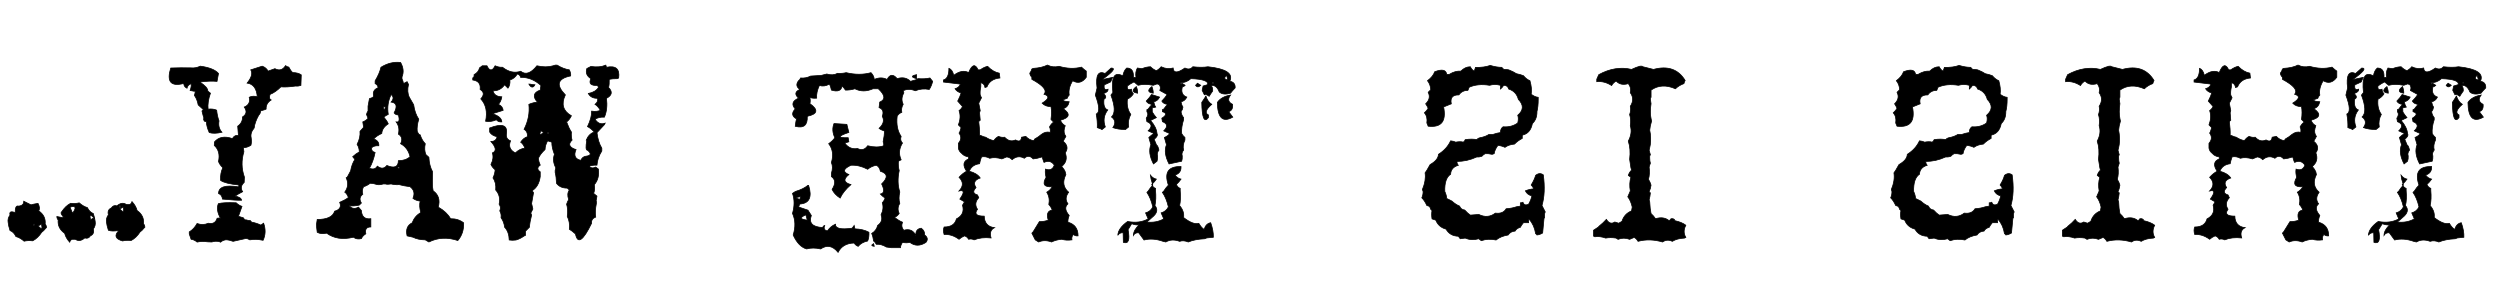 <svg xmlns="http://www.w3.org/2000/svg" xmlns:xlink="http://www.w3.org/1999/xlink" width="338.537" height="40.219"><path fill="#000000" transform="scale(-1,1) translate(-338.537,0)" stroke="#000000" stroke-width="0.1" d="M2.92 10.83L2.92 10.83L3.09 10.20Q3.66 10.71 2.92 10.83ZM4.89 11.36L4.89 11.36L4.89 11.09Q5.22 11.23 4.89 11.36ZM19.51 17.19L19.95 17.54Q19.97 17.51 20.60 17.28L20.60 17.28Q20.57 16.42 20.74 15.45L20.74 15.45Q20.02 15.13 20.87 12.88L20.87 12.88L20.64 11.92Q20.95 9.35 19.55 9.95L19.55 9.95Q19.13 9.56 18.72 9.21L18.72 9.21Q17.74 9.21 19.97 10.79L19.97 10.79L18.53 10.48L18.79 11.09Q19.34 11.37 19.65 11.48L19.65 11.48Q19.79 12.32 19.14 12.08L19.14 12.08Q19.11 12.46 19.76 12.67L19.76 12.67Q19.18 13.17 19.69 13.43L19.69 13.43Q19.83 14.66 19.18 14.89L19.18 14.89Q19.97 15.94 19.51 17.19L19.51 17.19ZM13.25 12.80L12.16 13.15Q12.45 13.69 12.96 13.78L12.96 13.78Q12.88 14.22 12.69 14.50L12.69 14.50L13.17 14.61L13.15 15.17Q12.88 15.61 12.60 15.93L12.60 15.93L13.39 16.31Q12.59 17.23 12.52 18.09L12.52 18.09Q12.32 18.42 12.90 18.86L12.90 18.86L12.57 19.65Q12.41 19.67 12.25 20.32L12.25 20.32Q12.57 20.72 12.43 21.13L12.43 21.13Q12.41 21.55 12.52 21.83L12.52 21.83L12.99 22.20Q13.78 20.69 13.34 19.60L13.34 19.60L13.62 18.62Q13.27 18.26 12.90 18.09L12.90 18.09L13.71 17.72Q12.85 16.88 13.89 16.47L13.89 16.47L13.97 16.01Q13.61 15.50 13.89 15.12L13.89 15.12L13.89 14.85L13.71 14.77Q13.43 14.36 13.17 14.13L13.17 14.13Q13.73 14.10 13.97 13.69L13.97 13.69Q13.48 13.18 13.25 12.80L13.25 12.80ZM9.11 11.76L9.09 11.81Q9.35 12.83 8.47 13.15L8.47 13.15Q8.75 13.69 9.26 13.78L9.26 13.78Q9.19 14.22 9 14.50L9 14.50L9.09 14.85L9.26 15.12Q9.19 15.61 8.91 15.93L8.91 15.93L8.91 16.21Q9.25 17.23 9.18 18.09L9.18 18.09Q8.98 18.42 8.74 18.62L8.74 18.62L8.74 18.97Q9.07 19.67 8.91 20.32L8.91 20.32Q9.23 20.72 9.09 21.13L9.09 21.13Q9.07 21.55 9.18 21.83L9.18 21.83L10.88 22.20Q11.67 20.69 11.23 19.60L11.23 19.60L11.51 18.62Q11.02 18.40 10.79 18.09L10.79 18.09L11.60 17.72Q10.74 16.88 11.78 16.47L11.78 16.47L11.87 16.01Q10.88 15.40 11.78 15.12L11.78 15.12L11.78 14.85L11.60 14.77Q11.32 14.36 11.06 14.13L11.06 14.13Q11.62 14.10 11.87 13.69L11.87 13.69Q11.37 13.18 11.14 12.80L11.14 12.80L12.13 12.25Q11.95 11.83 12.22 11.46L12.22 11.46L12.50 11.36L13.03 11.55Q14.22 11.32 15.08 11.55L15.08 11.55L15.63 11.09Q16.17 11.37 16.52 11.64L16.52 11.64Q16.63 12.32 15.98 12.08L15.98 12.08Q15.94 12.46 15.71 12.71L15.71 12.71Q16.01 13.17 16.52 13.43L16.52 13.43Q16.66 14.66 16.07 15.49L16.07 15.49Q16.51 16.31 16.35 17.19L16.35 17.19L16.79 17.54Q17.77 17.54 18.49 17.28L18.49 17.28Q17.89 16.42 18.67 15.84L18.67 15.84Q17.91 15.13 18.76 12.88L18.76 12.88L18.49 12.53Q18.84 9.35 17.14 10.28L17.14 10.28Q17.02 9.56 16.61 9.21L16.61 9.21Q15.63 9.21 15.71 10.48L15.71 10.48L15.36 10.48Q15.49 9.74 15.17 9.21L15.17 9.21L14.55 9.30Q13.94 9.05 13.39 9.04L13.39 9.04Q13.04 9.40 12.59 9.58L12.59 9.58Q12.16 9.32 11.95 9.04L11.95 9.04Q11.13 9.44 10.34 9.21L10.34 9.21Q10.25 10.27 8.74 9.21L8.74 9.21Q8.09 9.54 7.66 9.04L7.66 9.04Q6.45 9.18 5.61 9.04L5.61 9.04Q1.93 9.44 2.65 11.00L2.65 11.00Q1.88 11.14 1.93 11.90L1.93 11.90Q2.36 12.34 2.57 12.62L2.57 12.62Q3.57 12.92 4.08 12.45L4.08 12.45Q4.46 11.46 5.22 11.57L5.22 11.57Q4.94 11.79 4.97 12.32L4.97 12.32Q5.29 12.76 5.45 13.04L5.45 13.04Q6.08 12.60 6.08 12.87L6.08 12.87L6.40 12.23L6.28 11.65L5.66 11.46Q5.47 10.74 7.93 10.65L7.93 10.65Q8.56 11.23 9.37 11.18L9.37 11.18L9.26 11.41L9.14 11.27L8.70 11.55Q8.93 11.78 9.11 11.76L9.11 11.76ZM5.10 14.13L5.10 14.13Q6.31 15.19 5.55 15.57L5.55 15.57L5.55 15.93Q6.40 17.02 6.45 13.87L6.45 13.87Q5.91 13.08 5.91 12.97L5.91 12.97Q5.66 13.78 5.10 14.13ZM15.13 12.62L15.13 12.62Q16.26 12.46 15.31 11.72L15.31 11.72Q15.12 12.22 15.13 12.62ZM13.94 30.06Q12.62 30.22 11.60 29.64L11.60 29.64L11.95 28.83Q11.27 28.63 10.97 28.02L10.97 28.02Q11.25 26.81 11.78 26.05L11.78 26.05L11.60 25.88Q11.29 25.38 10.97 25.07L10.97 25.07Q11.85 22.50 9.26 22.55L9.26 22.55Q9.21 23.43 10.07 23.71L10.07 23.71Q9.74 24.15 9.26 24.26L9.26 24.26Q9.58 24.71 9.90 24.98L9.90 24.98Q9.70 25.40 9.37 25.51L9.37 25.51L9.37 25.79Q9.26 27 9.46 27.84L9.46 27.84Q8.79 28.62 8.91 29.46L8.91 29.46Q7.63 30.46 6.86 30.25L6.86 30.25Q6.49 30.87 6.13 31.06L6.13 31.06Q5.89 30.27 5.24 30.16L5.24 30.16Q4.85 31.27 4.89 32.13L4.89 32.13L5.78 32.22L6.05 32.33Q7.42 32.40 8.28 32.77L8.28 32.77Q8.91 32.50 9.46 32.68L9.46 32.68Q10.51 32.29 11.32 32.77L11.32 32.77L11.69 32.68Q13.08 32.19 14.27 32.50L14.27 32.50L14.99 31.52Q15.47 31.48 15.71 31.87L15.71 31.87Q15.68 31.15 14.94 30.45L14.94 30.45Q15.45 30.50 15.94 30.29L15.94 30.29L16.44 31.10Q16.03 33.19 17.07 32.82L17.07 32.82L17.10 31.52Q17.58 31.48 17.82 31.87L17.82 31.87Q17.77 30.90 16.49 29.99L16.49 29.99Q14.89 30.30 13.71 29.64L13.71 29.64L14.06 28.83Q13.38 28.63 13.08 28.02L13.08 28.02Q13.36 26.81 13.89 26.05L13.89 26.05L13.71 25.88Q13.43 25.44 13.15 25.14L13.15 25.14Q12.97 25.42 12.71 25.51L12.71 25.51L12.71 25.79Q12.60 27 12.80 27.84L12.80 27.84Q12.13 28.62 13.20 29.46L13.20 29.46Q13.57 29.83 13.94 30.06L13.94 30.06ZM2.29 14.13L2.29 14.13Q2.20 14.94 2.81 15.12L2.81 15.12L2.25 15.86Q4.29 17.02 4.34 13.87L4.34 13.87Q3.80 13.08 2.55 12.87L2.55 12.87Q3.18 13.68 2.29 14.13ZM13.03 12.62L13.03 12.62Q14.15 12.46 13.20 11.72L13.20 11.72Q13.01 12.22 13.03 12.62ZM7.03 11.27L6.59 11.55Q7.01 11.97 7.29 11.55L7.29 11.55L7.03 11.27ZM13.13 24.89L13.13 24.89Q13.36 24.21 13.41 23.71L13.41 23.71Q13.08 24.15 12.60 24.26L12.60 24.26Q12.87 24.64 13.13 24.89ZM13.15 25.14L13.15 25.14Q13.11 25.10 13.08 25.07L13.08 25.07Q13.11 24.98 13.13 24.89L13.13 24.89Q13.18 24.94 13.24 24.98L13.24 24.98Q13.20 25.07 13.15 25.14ZM27.35 8.81Q26.61 9.19 25.79 8.98L25.79 8.98Q24.13 9.46 22.75 9.09L22.75 9.09Q22.38 9.44 22.10 9.63L22.10 9.63L22.10 10.46Q22.89 11.55 23.94 10.93L23.94 10.93Q24.56 11.95 24.40 12.87L24.40 12.87Q24.61 13.08 24.68 13.32L24.68 13.32L25.22 13.50Q25.28 13.73 24.40 13.78L24.40 13.78Q24.57 14.54 25.22 14.71L25.22 14.71Q23.70 15.77 25.59 16.28L25.59 16.28Q25.38 16.80 24.94 17.02L24.94 17.02L25.05 17.38Q25.21 18.02 24.86 18.47L24.86 18.47L25.22 19.13Q24.33 19.86 24.94 20.69L24.94 20.69Q24.50 21.80 25.42 22.54L25.42 22.54Q25.07 22.94 24.94 23.27L24.94 23.27L24.86 23.64Q25.58 25.08 24.49 26.03L24.49 26.03Q25.10 26.88 24.57 27.60L24.57 27.60Q25.24 28.20 24.40 29.18L24.40 29.18Q24.61 29.69 24.57 30.09L24.57 30.09Q23.20 30.48 23.20 31.94L23.20 31.94Q23.55 31.99 23.85 31.75L23.85 31.75Q24.12 32.08 24.03 32.48L24.03 32.48Q24.80 32.59 25.42 32.40L25.42 32.40Q26.23 32.48 26.79 32.77L26.79 32.77Q27.74 32.41 28.55 32.77L28.55 32.77L29.00 32.48L29.46 31.57L29.29 31.38L28.44 30.01Q27.76 30.01 27.25 29.81L27.25 29.81Q27.63 28.60 26.70 28.44L26.70 28.44Q26.88 27.98 27.16 27.70L27.16 27.70Q26.98 26.77 27.44 26.03L27.44 26.03Q26.93 25.72 26.70 25.29L26.70 25.29Q28.35 25.40 27.53 24.01L27.53 24.01Q27.70 23.41 27.62 22.90L27.62 22.90Q26.72 23.22 26.42 22.36L26.42 22.36Q26.95 21.59 27.81 21.99L27.81 21.99L27.90 21.80L28.07 21.25L28.72 21.43L29.29 21.52Q29.88 20.87 30.48 21.43L30.48 21.43Q31.34 20.95 32.13 21.62L32.13 21.62Q32.47 21.29 32.87 21.25L32.87 21.25L33.52 21.52Q34.44 21.23 35.17 21.43L35.17 21.43Q35.72 21.13 36.28 21.25L36.28 21.25Q36.47 21.78 36.54 22.17L36.54 22.17Q37.60 22.31 37.93 23.19L37.93 23.19Q36.90 23.45 36.46 24.10L36.46 24.10Q37.62 24.50 37.02 25.40L37.02 25.40Q37.72 26.14 36.83 26.40L36.83 26.40L36.65 26.77Q37.35 27.54 36.83 28.34L36.83 28.34Q37.51 29.27 35.91 29.27L35.91 29.27Q35.88 30.66 34.52 30.83L34.52 30.83Q35.30 31.22 34.98 32.22L34.98 32.22Q36.32 32.08 37.28 32.48L37.28 32.48Q37.63 32.29 38.02 32.40L38.02 32.40Q38.23 32.04 38.58 31.94L38.58 31.94Q39.02 32.13 39.32 32.40L39.32 32.40Q40.29 31.69 41.34 31.75L41.34 31.75Q41.52 31.18 41.34 30.74L41.34 30.74Q39.96 30.74 39.67 29.64L39.67 29.64Q38.50 29.04 38.85 27.79L38.85 27.79L38.58 27.33L39.22 26.96Q38.25 25.59 39.32 25.86L39.32 25.86Q38.43 24.91 39.32 24.01L39.32 24.01Q38.81 23.45 38.30 23.19L38.30 23.19Q39.13 21.97 38.02 21.52L38.02 21.52L38.02 21.25Q38.64 21.16 38.95 20.78L38.95 20.78Q39.34 20.48 39.41 20.06L39.41 20.06L39.41 19.41Q38.81 18.72 39.32 18.02L39.32 18.02L39.22 17.84L39.04 17.28L39.41 16.91Q39.01 15.86 39.32 14.98L39.32 14.98Q39.01 14.75 38.85 14.43L38.85 14.43L39.50 13.69Q39.16 13.03 39.04 12.59L39.04 12.59Q39.59 12.45 39.87 12.02L39.87 12.02Q39.30 11.85 39.13 11.39L39.13 11.39L41.43 11.11L41.43 10.83Q40.69 10.63 40.69 9.26L40.69 9.26Q40.20 9.44 40.04 10.20L40.04 10.20Q38.90 9.35 38.02 9.83L38.02 9.83Q37.34 8.17 36.74 9.46L36.74 9.46L36.46 9.46Q35.95 9.09 35.46 8.98L35.46 8.98Q34.73 9.74 33.87 9.91L33.87 9.91L33.79 10.56Q35.12 10.69 35.54 11.76L35.54 11.76L35.81 11.85Q35.89 11.30 36.37 11.20L36.37 11.20L36.37 11.76Q36.51 12.38 36.46 12.87L36.46 12.87L36.28 13.24L36.65 13.97L36.46 14.98L36.54 15.26L36.46 16.28L36.65 16.45Q36.51 17.53 36.54 18.30L36.54 18.30L36.28 18.39Q35.98 18.54 35.72 18.58L35.72 18.58Q35.16 18.95 34.61 19.04L34.61 19.04Q34.33 18.65 33.98 18.47L33.98 18.47Q33.52 18.65 33.15 18.58L33.15 18.58Q32.47 19.32 31.68 18.95L31.68 18.95Q30.96 19.37 30.85 18.58L30.85 18.58L30.29 18.47Q29.79 19.00 29.18 19.04L29.18 19.04L29.09 18.84Q28.48 18.49 28.18 18.21L28.18 18.21Q27.58 17.75 26.98 17.93L26.98 17.93Q26.91 17.49 27.07 17.19L27.07 17.19Q26.82 16.73 26.51 16.54L26.51 16.54L26.88 16.17Q26.74 15.19 26.88 14.43L26.88 14.43Q27.62 14.45 28.07 13.97L28.07 13.97Q26.67 13.11 27.81 12.76L27.81 12.76Q27.14 11.99 29.46 10.74L29.46 10.74L29.46 10.46Q29.71 10.23 29.74 9.91L29.74 9.91Q29.53 9.63 29.46 9.35L29.46 9.35L29.29 9.26Q28.09 9.19 27.35 8.81L27.35 8.81ZM52.79 8.96L52.70 8.96Q52.61 9.07 52.52 9.05L52.52 9.05L51.13 9.40Q48.25 8.61 46.85 10.90L46.85 10.90L46.93 11.06L47.02 11.32Q47.71 11.57 48.16 12.02L48.16 12.02Q50.03 11.20 51.47 12.20L51.47 12.20L51.47 13.17Q51.57 13.29 51.56 13.43L51.56 13.43L51.47 14.04Q51.64 15.22 51.47 16.05L51.47 16.05L51.40 16.40Q51.61 17.10 51.64 17.63L51.64 17.63L51.56 18.16Q51.45 19.20 51.64 19.99L51.64 19.99L51.73 20.34L51.56 20.95L51.64 21.13L51.64 21.39Q51.64 21.83 51.56 22.10L51.56 22.10L51.64 22.36L51.73 22.62Q51.61 23.55 51.82 24.28L51.82 24.28Q51.56 24.73 51.47 25.07L51.47 25.07Q51.54 25.58 51.73 25.95L51.73 25.95Q51.64 26.09 51.56 26.12L51.56 26.12Q51.61 26.65 51.73 27.07L51.73 27.07L51.64 27.33Q51.61 28.28 51.47 28.92L51.47 28.92Q51.10 29.25 50.87 29.62L50.87 29.62Q49.76 29.27 49.03 29.88L49.03 29.88Q48.85 29.79 48.76 29.62L48.76 29.62L48.50 29.62L48.32 29.71L48.25 29.88Q47.32 30.08 46.76 30.50L46.76 30.50Q47.21 31.38 46.76 32.15L46.76 32.15L46.93 32.24Q47.95 32.29 48.59 32.68L48.59 32.68Q49.31 32.34 49.90 32.77L49.90 32.77Q51.64 32.26 53.23 32.68L53.23 32.68Q53.46 32.29 53.75 32.15L53.75 32.15L54.37 32.41Q55.16 32.10 55.93 32.41L55.93 32.41L56.20 32.24Q56.99 32.12 57.60 32.24L57.60 32.24Q58.39 31.96 59.08 32.06L59.08 32.06L59.26 31.97L59.26 31.18L58.73 30.83Q58.57 30.76 58.55 30.67L58.55 30.67Q57.88 30.13 57.52 29.71L57.52 29.71Q57.01 30.50 56.37 30.06L56.37 30.06L55.85 30.23L55.41 29.97Q55.09 28.95 54.11 28.56L54.11 28.56L54.02 28.04Q54.21 27.18 54.62 26.65L54.62 26.65L54.28 25.86Q54.46 24.84 54.19 24.01L54.19 24.01L54.54 23.75Q54.40 23.31 54.11 23.04L54.11 23.04L54.19 22.71L54.37 21.57Q54.19 20.18 54.54 19.11L54.54 19.11Q53.96 18.02 54.28 17.02L54.28 17.02Q54.16 16.17 54.37 15.52L54.37 15.52Q54.16 14.91 54.28 14.40L54.28 14.40Q53.65 13.43 54.28 12.55L54.28 12.55Q54.11 11.88 54.54 11.32L54.54 11.32Q55.58 11.64 56.20 10.97L56.20 10.97Q56.62 11.23 56.81 11.58L56.81 11.58Q57.80 10.95 58.82 11.06L58.82 11.06L58.82 10.72L58.55 10.11Q56.30 8.88 54.11 9.40L54.11 9.40Q53.46 9.09 52.96 8.96L52.96 8.96L52.88 8.96L52.96 8.96L52.79 8.96L52.88 8.96L52.70 8.96L52.79 8.96ZM73.25 8.86Q72.37 9.12 71.68 9.12L71.68 9.12L71.42 9.39Q70.98 9.40 70.73 9.46L70.73 9.46Q70.08 9.72 69.70 9.98L69.70 9.98Q69.15 10.09 68.75 10.25L68.75 10.25Q68.34 10.74 67.87 10.93L67.87 10.93Q67.57 11.97 67.69 12.76L67.69 12.76Q67.22 13.13 66.74 13.18L66.74 13.18L66.74 13.45Q66.74 14.45 66.92 15.10L66.92 15.10Q66.90 16.14 67.54 16.73L67.54 16.73Q67.80 18.07 68.91 18.30L68.91 18.30L68.91 18.74Q69.54 19.07 69.96 19.51L69.96 19.51Q70.73 19.58 71.24 19.95L71.24 19.95Q71.75 19.72 72.21 19.69L72.21 19.69Q72.62 20.23 72.72 20.81L72.72 20.81L72.98 20.90Q73.51 20.78 73.93 20.81L73.93 20.81Q74.21 20.97 74.37 21.16L74.37 21.16Q74.72 21.29 75.06 21.25L75.06 21.25Q76.43 21.88 77.75 21.85L77.75 21.85Q77.77 22.18 77.57 22.38L77.57 22.38Q78.57 22.68 78.61 23.59L78.61 23.59Q79.45 24.15 79.40 25.93L79.40 25.93Q79.17 26.42 79.14 26.88L79.14 26.88L78.79 27.05L78.43 27.23Q77.94 27.69 77.40 27.91L77.40 27.91Q77.20 28.39 76.71 28.44L76.71 28.44Q76.27 28.92 75.94 29.13L75.94 29.13L74.79 29.04Q73.56 29.64 72.54 28.86L72.54 28.86Q71.51 28.99 71.09 28.27L71.09 28.27Q70.28 28.21 69.70 28.00L69.70 28.00L69.17 27.91L69.17 27.47Q68.96 27.46 68.82 27.39L68.82 27.39Q68.64 27.93 68.04 27.65L68.04 27.65Q67.71 27.05 67.61 26.53L67.61 26.53Q68.26 26.35 68.48 25.84L68.48 25.84Q67.85 25.59 67.36 25.58L67.36 25.58Q67.48 25.26 67.69 25.05L67.69 25.05Q67.25 24.33 67.10 23.75L67.10 23.75Q66.57 23.31 66.06 23.68L66.06 23.68Q65.72 26.09 66.23 27.83L66.23 27.83L65.79 28.69L65.88 28.95L65.88 29.48Q65.99 29.57 65.97 29.64L65.97 29.64L66.15 31.55Q66.57 31.80 66.92 31.82L66.92 31.82Q67.01 31.66 67.10 31.64L67.10 31.64Q67.29 30.46 67.96 29.72L67.96 29.72L68.04 29.72L67.96 29.72L68.04 29.72L68.04 30.16L68.75 30.16Q69.05 30.52 69.17 30.78L69.17 30.78Q69.68 30.92 69.87 31.29L69.87 31.29Q70.51 31.34 70.82 31.82L70.82 31.82Q71.84 31.99 72.46 32.50L72.46 32.50Q73.53 32.27 74.46 32.59L74.46 32.59L74.79 32.33Q75.78 32.61 76.62 32.24L76.62 32.24L77.31 32.33L77.57 31.99Q78.70 31.96 79.22 31.03L79.22 31.03Q80.26 30.74 80.61 29.81L80.61 29.81L81.12 29.64Q81.23 29.00 81.12 28.51L81.12 28.51L81.30 28.35L81.39 28.09L81.56 27.91L81.83 27.83Q82.13 27.16 82.51 26.79L82.51 26.79Q82.32 26.33 82.34 25.93L82.34 25.93L82.42 25.66Q81.91 24.45 82.07 23.41L82.07 23.41L81.83 23.06L81.39 22.29Q80.28 21.66 80.26 20.90L80.26 20.90Q79.10 20.16 78.61 19.07L78.61 19.07Q78.19 19.11 77.92 19.25L77.92 19.25Q77.27 19.13 76.89 19.25L76.89 19.25Q76.69 19.11 76.62 18.91L76.62 18.91Q75.73 18.77 75.06 18.91L75.06 18.91L74.88 18.74L74.64 18.65Q73.92 18.53 73.42 18.21L73.42 18.21L73.16 18.21L72.90 18.21Q72.30 18 71.86 17.95L71.86 17.95Q71.88 17.44 71.51 17.17L71.51 17.17Q70.35 17.26 69.52 16.65L69.52 16.65Q69.36 16.05 69.52 15.61L69.52 15.61Q68.33 14.59 69.43 13.45L69.43 13.45Q69.71 12.38 70.73 12.06L70.73 12.06Q70.89 11.55 71.42 11.55L71.42 11.55Q71.63 11.87 71.86 12.06L71.86 12.06L71.86 11.55Q72.63 11.34 73.34 11.55L73.34 11.55Q74.92 11.29 76.10 11.81L76.10 11.81L76.27 12.23Q77.08 12.25 77.48 12.85L77.48 12.85Q78.77 12.83 78.52 14.06L78.52 14.06L79.56 14.48Q78.98 17.40 81.65 17.09L81.65 17.09L81.83 16.65Q81.70 15.80 82.16 15.28L82.16 15.28Q81.81 14.96 81.65 14.66L81.65 14.66Q81.81 14.31 81.98 14.06L81.98 14.06Q81.23 13.32 81.65 12.50L81.65 12.50L81.30 12.15Q81.33 11.44 81.74 10.93L81.74 10.93Q80.98 10.35 80.77 9.72L80.77 9.72Q79.28 9.14 79.14 10.07L79.14 10.07L78.79 10.07Q77.99 9.58 77.22 9.63L77.22 9.63Q76.64 9.04 75.94 9.04L75.94 9.04Q75.74 9.46 75.41 9.63L75.41 9.63L75.23 9.12Q74.07 9.16 73.25 8.86L73.25 8.86ZM116.28 8.96L116.19 8.96Q116.10 9.07 116.02 9.05L116.02 9.05L114.63 9.40Q111.74 8.61 110.34 10.90L110.34 10.90L110.43 11.06L110.51 11.32Q111.20 11.57 111.66 12.02L111.66 12.02Q113.52 11.20 114.96 12.20L114.96 12.20L114.96 13.17Q115.07 13.29 115.05 13.43L115.05 13.43L114.96 14.04Q115.14 15.22 114.96 16.05L114.96 16.05L114.89 16.40Q115.10 17.10 115.14 17.63L115.14 17.63L115.05 18.16Q114.94 19.20 115.14 19.99L115.14 19.99L115.22 20.34L115.05 20.95L115.14 21.13L115.14 21.39Q115.14 21.83 115.05 22.10L115.05 22.10L115.14 22.36L115.22 22.62Q115.10 23.55 115.31 24.28L115.31 24.28Q115.05 24.73 114.96 25.07L114.96 25.07Q115.03 25.58 115.22 25.95L115.22 25.95Q115.14 26.09 115.05 26.12L115.05 26.12Q115.10 26.65 115.22 27.07L115.22 27.07L115.14 27.33Q115.10 28.28 114.96 28.92L114.96 28.92Q114.59 29.25 114.36 29.62L114.36 29.62Q113.26 29.27 112.52 29.88L112.52 29.88Q112.34 29.79 112.25 29.62L112.25 29.62L111.99 29.62L111.81 29.71L111.74 29.88Q110.81 30.08 110.25 30.50L110.25 30.50Q110.71 31.38 110.25 32.15L110.25 32.15L110.43 32.24Q111.45 32.29 112.08 32.68L112.08 32.68Q112.80 32.34 113.40 32.77L113.40 32.77Q115.14 32.26 116.72 32.68L116.72 32.68Q116.95 32.29 117.25 32.15L117.25 32.15L117.86 32.41Q118.65 32.10 119.43 32.41L119.43 32.41L119.69 32.24Q120.48 32.12 121.10 32.24L121.10 32.24Q121.89 31.96 122.57 32.06L122.57 32.06L122.75 31.97L122.75 31.18L122.22 30.83Q122.06 30.76 122.04 30.67L122.04 30.67Q121.38 30.13 121.01 29.71L121.01 29.71Q120.50 30.50 119.87 30.06L119.87 30.06L119.34 30.23L118.90 29.97Q118.58 28.95 117.60 28.56L117.60 28.56L117.51 28.04Q117.70 27.18 118.11 26.65L118.11 26.65L117.77 25.86Q117.95 24.84 117.69 24.01L117.69 24.01L118.04 23.75Q117.90 23.31 117.60 23.04L117.60 23.04L117.69 22.71L117.86 21.57Q117.69 20.18 118.04 19.11L118.04 19.11Q117.46 18.02 117.77 17.02L117.77 17.02Q117.65 16.17 117.86 15.52L117.86 15.52Q117.65 14.91 117.77 14.40L117.77 14.40Q117.14 13.43 117.77 12.55L117.77 12.55Q117.60 11.88 118.04 11.32L118.04 11.32Q119.07 11.64 119.69 10.97L119.69 10.97Q120.11 11.23 120.30 11.58L120.30 11.58Q121.29 10.95 122.31 11.06L122.31 11.06L122.31 10.72L122.04 10.11Q119.79 8.88 117.60 9.40L117.60 9.40Q116.95 9.09 116.46 8.96L116.46 8.96L116.37 8.96L116.46 8.96L116.28 8.96L116.37 8.96L116.19 8.96L116.28 8.96ZM136.74 8.86Q135.86 9.12 135.18 9.12L135.18 9.12L134.91 9.39Q134.47 9.40 134.23 9.46L134.23 9.46Q133.58 9.72 133.19 9.98L133.19 9.98Q132.64 10.09 132.24 10.25L132.24 10.25Q131.84 10.74 131.36 10.93L131.36 10.93Q131.06 11.97 131.19 12.76L131.19 12.76Q130.71 13.13 130.24 13.18L130.24 13.18L130.24 13.45Q130.24 14.45 130.41 15.10L130.41 15.10Q130.39 16.14 131.03 16.73L131.03 16.73Q131.29 18.07 132.40 18.30L132.40 18.30L132.40 18.74Q133.03 19.07 133.45 19.51L133.45 19.51Q134.23 19.58 134.74 19.95L134.74 19.95Q135.25 19.72 135.70 19.69L135.70 19.69Q136.11 20.23 136.21 20.81L136.21 20.81L136.48 20.90Q137.00 20.78 137.43 20.81L137.43 20.81Q137.71 20.97 137.87 21.16L137.87 21.16Q138.22 21.29 138.55 21.25L138.55 21.25Q139.92 21.88 141.24 21.85L141.24 21.85Q141.26 22.18 141.06 22.38L141.06 22.38Q142.07 22.68 142.10 23.59L142.10 23.59Q142.95 24.15 142.89 25.93L142.89 25.93Q142.66 26.42 142.63 26.88L142.63 26.88L142.28 27.05L141.93 27.23Q141.43 27.69 140.89 27.91L140.89 27.91Q140.70 28.39 140.20 28.44L140.20 28.44Q139.76 28.92 139.43 29.13L139.43 29.13L138.29 29.04Q137.06 29.64 136.04 28.86L136.04 28.86Q135 28.99 134.58 28.27L134.58 28.27Q133.77 28.21 133.19 28.00L133.19 28.00L132.66 27.91L132.66 27.47Q132.45 27.46 132.31 27.39L132.31 27.39Q132.13 27.93 131.54 27.65L131.54 27.65Q131.20 27.05 131.10 26.53L131.10 26.53Q131.75 26.35 131.98 25.84L131.98 25.84Q131.34 25.59 130.85 25.58L130.85 25.58Q130.97 25.26 131.19 25.05L131.19 25.05Q130.75 24.33 130.59 23.75L130.59 23.75Q130.06 23.31 129.55 23.68L129.55 23.68Q129.22 26.09 129.73 27.83L129.73 27.83L129.29 28.69L129.38 28.95L129.38 29.48Q129.48 29.57 129.46 29.64L129.46 29.64L129.64 31.55Q130.06 31.80 130.41 31.82L130.41 31.82Q130.50 31.66 130.59 31.64L130.59 31.64Q130.78 30.46 131.45 29.72L131.45 29.72L131.54 29.72L131.45 29.72L131.54 29.72L131.54 30.16L132.24 30.16Q132.54 30.52 132.66 30.78L132.66 30.78Q133.17 30.92 133.37 31.29L133.37 31.29Q134.00 31.34 134.31 31.82L134.31 31.82Q135.33 31.99 135.95 32.50L135.95 32.50Q137.02 32.27 137.95 32.59L137.95 32.59L138.29 32.33Q139.27 32.61 140.12 32.24L140.12 32.24L140.80 32.33L141.06 31.99Q142.19 31.96 142.72 31.03L142.72 31.03Q143.75 30.74 144.11 29.81L144.11 29.81L144.62 29.64Q144.72 29.00 144.62 28.51L144.62 28.51L144.79 28.35L144.88 28.09L145.05 27.91L145.32 27.83Q145.62 27.16 146.00 26.79L146.00 26.79Q145.81 26.33 145.83 25.93L145.83 25.93L145.92 25.66Q145.41 24.45 145.56 23.41L145.56 23.41L145.32 23.06L144.88 22.29Q143.77 21.66 143.75 20.90L143.75 20.90Q142.59 20.16 142.10 19.07L142.10 19.07Q141.68 19.11 141.42 19.25L141.42 19.25Q140.77 19.13 140.38 19.25L140.38 19.25Q140.19 19.11 140.12 18.91L140.12 18.91Q139.22 18.77 138.55 18.91L138.55 18.91L138.38 18.74L138.13 18.65Q137.41 18.53 136.92 18.21L136.92 18.21L136.65 18.21L136.39 18.21Q135.79 18 135.35 17.95L135.35 17.95Q135.37 17.44 135 17.17L135 17.17Q133.84 17.26 133.01 16.65L133.01 16.65Q132.86 16.05 133.01 15.61L133.01 15.61Q131.82 14.59 132.93 13.45L132.93 13.45Q133.21 12.38 134.23 12.06L134.23 12.06Q134.38 11.55 134.91 11.55L134.91 11.55Q135.12 11.87 135.35 12.06L135.35 12.06L135.35 11.55Q136.13 11.34 136.83 11.55L136.83 11.55Q138.41 11.29 139.59 11.81L139.59 11.81L139.76 12.23Q140.57 12.25 140.98 12.85L140.98 12.85Q142.26 12.83 142.01 14.06L142.01 14.06L143.05 14.48Q142.47 17.40 145.14 17.09L145.14 17.09L145.32 16.65Q145.20 15.80 145.65 15.28L145.65 15.28Q145.30 14.96 145.14 14.66L145.14 14.66Q145.30 14.31 145.48 14.06L145.48 14.06Q144.72 13.32 145.14 12.50L145.14 12.50L144.79 12.15Q144.83 11.44 145.23 10.93L145.23 10.93Q144.47 10.35 144.26 9.72L144.26 9.72Q142.77 9.14 142.63 10.07L142.63 10.07L142.28 10.07Q141.49 9.58 140.71 9.63L140.71 9.63Q140.13 9.04 139.43 9.04L139.43 9.04Q139.24 9.46 138.90 9.63L138.90 9.63L138.73 9.12Q137.57 9.16 136.74 8.86L136.74 8.86ZM172.27 10.83L172.27 10.83L172.44 10.20Q173.00 10.71 172.27 10.83ZM174.23 11.36L174.23 11.36L174.23 11.09Q174.57 11.23 174.23 11.36ZM188.86 17.19L189.30 17.54Q189.32 17.51 189.95 17.28L189.95 17.28Q189.91 16.42 190.09 15.45L190.09 15.45Q189.37 15.13 190.21 12.88L190.21 12.88L189.98 11.92Q190.30 9.35 188.89 9.95L188.89 9.95Q188.47 9.56 188.07 9.21L188.07 9.21Q187.08 9.21 189.32 10.79L189.32 10.79L187.88 10.48L188.14 11.09Q188.68 11.37 189 11.48L189 11.48Q189.14 12.32 188.49 12.08L188.49 12.08Q188.46 12.46 189.11 12.67L189.11 12.67Q188.53 13.17 189.04 13.43L189.04 13.43Q189.18 14.66 188.53 14.89L188.53 14.89Q189.32 15.94 188.86 17.19L188.86 17.19ZM182.60 12.80L181.51 13.15Q181.79 13.69 182.30 13.78L182.30 13.78Q182.23 14.22 182.04 14.50L182.04 14.50L182.51 14.61L182.50 15.17Q182.23 15.61 181.95 15.93L181.95 15.93L182.74 16.31Q181.93 17.23 181.86 18.09L181.86 18.09Q181.67 18.42 182.25 18.86L182.25 18.86L181.92 19.65Q181.76 19.67 181.60 20.32L181.60 20.32Q181.92 20.72 181.78 21.13L181.78 21.13Q181.76 21.55 181.86 21.83L181.86 21.83L182.34 22.20Q183.13 20.69 182.69 19.60L182.69 19.60L182.97 18.62Q182.62 18.26 182.25 18.09L182.25 18.09L183.06 17.72Q182.20 16.88 183.23 16.47L183.23 16.47L183.32 16.01Q182.95 15.50 183.23 15.12L183.23 15.12L183.23 14.85L183.06 14.77Q182.78 14.36 182.51 14.13L182.51 14.13Q183.08 14.10 183.32 13.69L183.32 13.69Q182.83 13.18 182.60 12.80L182.60 12.80ZM178.45 11.76L178.44 11.81Q178.70 12.83 177.82 13.15L177.82 13.15Q178.10 13.69 178.61 13.78L178.61 13.78Q178.54 14.22 178.35 14.50L178.35 14.50L178.44 14.85L178.61 15.12Q178.54 15.61 178.26 15.93L178.26 15.93L178.26 16.21Q178.59 17.23 178.52 18.09L178.52 18.09Q178.33 18.42 178.08 18.62L178.08 18.62L178.08 18.97Q178.42 19.67 178.26 20.32L178.26 20.32Q178.58 20.72 178.44 21.13L178.44 21.13Q178.42 21.55 178.52 21.83L178.52 21.83L180.23 22.20Q181.02 20.69 180.58 19.60L180.58 19.60L180.86 18.62Q180.37 18.40 180.14 18.09L180.14 18.09L180.95 17.72Q180.09 16.88 181.13 16.47L181.13 16.47L181.21 16.01Q180.23 15.40 181.13 15.12L181.13 15.12L181.13 14.85L180.95 14.77Q180.67 14.36 180.40 14.13L180.40 14.13Q180.97 14.10 181.21 13.69L181.21 13.69Q180.72 13.18 180.49 12.80L180.49 12.80L181.48 12.25Q181.30 11.83 181.56 11.46L181.56 11.46L181.85 11.36L182.37 11.55Q183.57 11.32 184.43 11.55L184.43 11.55L184.97 11.09Q185.52 11.37 185.87 11.64L185.87 11.64Q185.98 12.32 185.33 12.08L185.33 12.08Q185.29 12.46 185.06 12.71L185.06 12.71Q185.36 13.17 185.87 13.43L185.87 13.43Q186.01 14.66 185.41 15.49L185.41 15.49Q185.85 16.31 185.70 17.19L185.70 17.19L186.13 17.54Q187.12 17.54 187.84 17.28L187.84 17.28Q187.24 16.42 188.02 15.84L188.02 15.84Q187.26 15.13 188.10 12.88L188.10 12.88L187.84 12.53Q188.19 9.35 186.49 10.28L186.49 10.28Q186.36 9.56 185.96 9.21L185.96 9.21Q184.97 9.21 185.06 10.48L185.06 10.48L184.71 10.48Q184.83 9.74 184.52 9.21L184.52 9.21L183.90 9.30Q183.29 9.05 182.74 9.04L182.74 9.04Q182.39 9.40 181.93 9.58L181.93 9.58Q181.51 9.32 181.30 9.04L181.30 9.04Q180.47 9.44 179.68 9.21L179.68 9.21Q179.60 10.27 178.08 9.21L178.08 9.21Q177.43 9.54 177.01 9.04L177.01 9.04Q175.80 9.18 174.96 9.04L174.96 9.04Q171.28 9.44 172.00 11.00L172.00 11.00Q171.23 11.14 171.28 11.90L171.28 11.90Q171.70 12.34 171.91 12.62L171.91 12.62Q172.92 12.92 173.43 12.45L173.43 12.45Q173.81 11.46 174.57 11.57L174.57 11.57Q174.29 11.79 174.32 12.32L174.32 12.32Q174.64 12.76 174.80 13.04L174.80 13.04Q175.43 12.60 175.43 12.87L175.43 12.87L175.75 12.23L175.62 11.65L175.01 11.46Q174.81 10.74 177.28 10.65L177.28 10.65Q177.91 11.23 178.72 11.18L178.72 11.18L178.61 11.41L178.49 11.27L178.05 11.55Q178.28 11.78 178.45 11.76L178.45 11.76ZM174.45 14.13L174.45 14.13Q175.66 15.19 174.90 15.57L174.90 15.57L174.90 15.93Q175.75 17.02 175.80 13.87L175.80 13.87Q175.25 13.08 175.25 12.97L175.25 12.97Q175.01 13.78 174.45 14.13ZM184.48 12.62L184.48 12.62Q185.61 12.46 184.66 11.72L184.66 11.72Q184.46 12.22 184.48 12.62ZM183.29 30.06Q181.97 30.22 180.95 29.64L180.95 29.64L181.30 28.83Q180.62 28.63 180.32 28.02L180.32 28.02Q180.60 26.81 181.13 26.05L181.13 26.05L180.95 25.88Q180.63 25.38 180.32 25.07L180.32 25.07Q181.20 22.50 178.61 22.55L178.61 22.55Q178.56 23.43 179.42 23.71L179.42 23.71Q179.09 24.15 178.61 24.26L178.61 24.26Q178.93 24.71 179.24 24.98L179.24 24.98Q179.05 25.40 178.72 25.51L178.72 25.51L178.72 25.79Q178.61 27 178.80 27.84L178.80 27.84Q178.14 28.62 178.26 29.46L178.26 29.46Q176.98 30.46 176.20 30.25L176.20 30.25Q175.83 30.87 175.48 31.06L175.48 31.06Q175.24 30.27 174.59 30.16L174.59 30.16Q174.20 31.27 174.23 32.13L174.23 32.13L175.13 32.22L175.39 32.33Q176.77 32.40 177.63 32.77L177.63 32.77Q178.26 32.50 178.80 32.68L178.80 32.68Q179.86 32.29 180.67 32.77L180.67 32.77L181.04 32.68Q182.43 32.19 183.62 32.50L183.62 32.50L184.34 31.52Q184.82 31.48 185.06 31.87L185.06 31.87Q185.03 31.15 184.29 30.45L184.29 30.45Q184.80 30.50 185.29 30.29L185.29 30.29L185.78 31.10Q185.38 33.19 186.42 32.82L186.42 32.82L186.45 31.52Q186.93 31.48 187.17 31.87L187.17 31.87Q187.12 30.90 185.84 29.99L185.84 29.99Q184.24 30.30 183.06 29.64L183.06 29.64L183.41 28.83Q182.72 28.63 182.43 28.02L182.43 28.02Q182.71 26.81 183.23 26.05L183.23 26.05L183.06 25.88Q182.78 25.44 182.50 25.14L182.50 25.14Q182.32 25.42 182.06 25.51L182.06 25.51L182.06 25.79Q181.95 27 182.14 27.84L182.14 27.84Q181.48 28.62 182.55 29.46L182.55 29.46Q182.92 29.83 183.29 30.06L183.29 30.06ZM171.63 14.13L171.63 14.13Q171.54 14.94 172.16 15.12L172.16 15.12L171.60 15.86Q173.64 17.02 173.69 13.87L173.69 13.87Q173.14 13.08 171.90 12.87L171.90 12.87Q172.53 13.68 171.63 14.13ZM182.37 12.62L182.37 12.62Q183.50 12.46 182.55 11.72L182.55 11.72Q182.36 12.22 182.37 12.62ZM176.38 11.27L175.94 11.55Q176.36 11.97 176.64 11.55L176.64 11.55L176.38 11.27ZM182.48 24.89L182.48 24.89Q182.71 24.21 182.76 23.71L182.76 23.71Q182.43 24.15 181.95 24.26L181.95 24.26Q182.21 24.64 182.48 24.89ZM182.50 25.14L182.50 25.14Q182.46 25.10 182.43 25.07L182.43 25.07Q182.46 24.98 182.48 24.89L182.48 24.89Q182.53 24.94 182.58 24.98L182.58 24.98Q182.55 25.07 182.50 25.14ZM196.70 8.81Q195.96 9.19 195.13 8.98L195.13 8.98Q193.48 9.46 192.09 9.09L192.09 9.09Q191.72 9.44 191.44 9.63L191.44 9.63L191.44 10.46Q192.23 11.55 193.29 10.93L193.29 10.93Q193.90 11.95 193.75 12.87L193.75 12.87Q193.96 13.08 194.03 13.32L194.03 13.32L194.57 13.50Q194.63 13.73 193.75 13.78L193.75 13.78Q193.92 14.54 194.57 14.71L194.57 14.71Q193.04 15.77 194.94 16.28L194.94 16.28Q194.73 16.80 194.29 17.02L194.29 17.02L194.40 17.38Q194.55 18.02 194.20 18.47L194.20 18.47L194.57 19.13Q193.68 19.86 194.29 20.69L194.29 20.69Q193.85 21.80 194.77 22.54L194.77 22.54Q194.41 22.94 194.29 23.27L194.29 23.27L194.20 23.64Q194.92 25.08 193.83 26.03L193.83 26.03Q194.45 26.88 193.92 27.60L193.92 27.60Q194.59 28.20 193.75 29.18L193.75 29.18Q193.96 29.69 193.92 30.09L193.92 30.09Q192.55 30.48 192.55 31.94L192.55 31.94Q192.90 31.99 193.20 31.75L193.20 31.75Q193.46 32.08 193.38 32.48L193.38 32.48Q194.15 32.59 194.77 32.40L194.77 32.40Q195.57 32.48 196.14 32.77L196.14 32.77Q197.09 32.41 197.89 32.77L197.89 32.77L198.35 32.48L198.81 31.57L198.63 31.38L197.79 30.01Q197.10 30.01 196.59 29.81L196.59 29.81Q196.98 28.60 196.05 28.44L196.05 28.44Q196.22 27.98 196.51 27.70L196.51 27.70Q196.33 26.77 196.79 26.03L196.79 26.03Q196.28 25.72 196.05 25.29L196.05 25.29Q197.70 25.40 196.88 24.01L196.88 24.01Q197.05 23.41 196.96 22.90L196.96 22.90Q196.07 23.22 195.77 22.36L195.77 22.36Q196.29 21.59 197.16 21.99L197.16 21.99L197.24 21.80L197.42 21.25L198.07 21.43L198.63 21.52Q199.23 20.87 199.83 21.43L199.83 21.43Q200.69 20.95 201.48 21.62L201.48 21.62Q201.81 21.29 202.22 21.25L202.22 21.25L202.87 21.52Q203.78 21.23 204.52 21.43L204.52 21.43Q205.07 21.13 205.63 21.25L205.63 21.25Q205.82 21.78 205.89 22.17L205.89 22.17Q206.95 22.31 207.28 23.19L207.28 23.19Q206.24 23.45 205.80 24.10L205.80 24.10Q206.96 24.50 206.37 25.40L206.37 25.40Q207.07 26.14 206.17 26.40L206.17 26.40L206.00 26.77Q206.70 27.54 206.17 28.34L206.17 28.34Q206.86 29.27 205.26 29.27L205.26 29.27Q205.22 30.66 203.87 30.83L203.87 30.83Q204.64 31.22 204.33 32.22L204.33 32.22Q205.66 32.08 206.63 32.48L206.63 32.48Q206.98 32.29 207.37 32.40L207.37 32.40Q207.58 32.04 207.93 31.94L207.93 31.94Q208.37 32.13 208.67 32.40L208.67 32.40Q209.64 31.69 210.69 31.75L210.69 31.75Q210.87 31.18 210.69 30.74L210.69 30.74Q209.30 30.74 209.02 29.64L209.02 29.64Q207.84 29.04 208.20 27.79L208.20 27.79L207.93 27.33L208.56 26.96Q207.60 25.59 208.67 25.86L208.67 25.86Q207.77 24.91 208.67 24.01L208.67 24.01Q208.16 23.45 207.65 23.19L207.65 23.19Q208.48 21.97 207.37 21.52L207.37 21.52L207.37 21.25Q207.98 21.16 208.30 20.78L208.30 20.78Q208.69 20.48 208.76 20.06L208.76 20.06L208.76 19.41Q208.16 18.72 208.67 18.02L208.67 18.02L208.56 17.84L208.39 17.28L208.76 16.91Q208.35 15.86 208.67 14.98L208.67 14.98Q208.35 14.75 208.20 14.43L208.20 14.43L208.85 13.69Q208.51 13.03 208.39 12.59L208.39 12.59Q208.93 12.45 209.21 12.02L209.21 12.02Q208.65 11.85 208.48 11.39L208.48 11.39L210.78 11.11L210.78 10.83Q210.04 10.63 210.04 9.26L210.04 9.26Q209.55 9.44 209.39 10.20L209.39 10.20Q208.25 9.35 207.37 9.83L207.37 9.83Q206.68 8.17 206.09 9.46L206.09 9.46L205.80 9.46Q205.29 9.09 204.80 8.98L204.80 8.98Q204.08 9.74 203.22 9.91L203.22 9.91L203.13 10.56Q204.47 10.69 204.89 11.76L204.89 11.76L205.15 11.85Q205.24 11.30 205.72 11.20L205.72 11.20L205.72 11.76Q205.86 12.38 205.80 12.87L205.80 12.87L205.63 13.24L206.00 13.97L205.80 14.98L205.89 15.26L205.80 16.28L206.00 16.45Q205.86 17.53 205.89 18.30L205.89 18.30L205.63 18.39Q205.33 18.54 205.07 18.58L205.07 18.58Q204.50 18.95 203.96 19.04L203.96 19.04Q203.68 18.65 203.33 18.47L203.33 18.47Q202.87 18.65 202.50 18.58L202.50 18.58Q201.81 19.32 201.02 18.95L201.02 18.95Q200.30 19.37 200.20 18.58L200.20 18.58L199.63 18.47Q199.14 19.00 198.53 19.04L198.53 19.04L198.44 18.84Q197.82 18.49 197.53 18.21L197.53 18.21Q196.93 17.75 196.33 17.93L196.33 17.93Q196.26 17.49 196.42 17.19L196.42 17.19Q196.17 16.73 195.86 16.54L195.86 16.54L196.22 16.17Q196.08 15.19 196.22 14.43L196.22 14.43Q196.96 14.45 197.42 13.97L197.42 13.97Q196.01 13.11 197.16 12.76L197.16 12.76Q196.49 11.99 198.81 10.74L198.81 10.74L198.81 10.46Q199.05 10.23 199.09 9.91L199.09 9.91Q198.88 9.63 198.81 9.35L198.81 9.35L198.63 9.26Q197.44 9.19 196.70 8.81L196.70 8.81ZM220.59 9.84Q220.17 10.28 220.15 10.76L220.15 10.76Q219.23 10.34 218.41 10.76L218.41 10.76Q217.85 9.69 217.05 10.65L217.05 10.65Q215.95 10.30 215.24 11.02L215.24 11.02L214.96 10.93Q214.52 10.85 214.24 10.65L214.24 10.65Q213.29 10.72 212.61 10.56L212.61 10.56L212.24 11.02Q212.41 11.67 212.70 12.11L212.70 12.11Q213.71 11.92 214.59 12.29L214.59 12.29Q215.51 11.92 216.23 12.29L216.23 12.29L216.14 12.57Q216.60 13.39 216.23 14.12L216.23 14.12Q216.53 14.64 216.42 15.21L216.42 15.21Q216.86 15.38 217.05 15.75L217.05 15.75Q217.23 17.42 216.51 18.47L216.51 18.47Q216.69 19.02 216.33 19.37L216.33 19.37Q217.02 20.48 216.51 21.64L216.51 21.64L216.88 21.83Q216.93 22.54 216.77 23.10L216.77 23.10Q217.11 24.71 216.69 26.00L216.69 26.00Q216.90 26.88 216.69 27.54L216.69 27.54Q217.11 28.20 216.77 28.90L216.77 28.90Q217.05 29.30 217.42 29.44L217.42 29.44Q216.77 29.92 216.33 30.09L216.33 30.09Q216.56 30.74 216.14 31.18L216.14 31.18Q215.02 30.85 214.51 31.90L214.51 31.90Q214.59 31.01 213.79 30.90L213.79 30.90Q213.28 31.27 213.33 31.82L213.33 31.82Q212.71 32.27 213.15 32.82L213.15 32.82Q214.33 33.59 215.33 32.82L215.33 32.82Q215.82 32.94 216.33 32.82L216.33 32.82Q216.58 33.21 216.60 33.54L216.60 33.54L216.88 33.54L217.86 33.54L218.51 33.45Q219.20 33.03 219.87 33.08L219.87 33.08Q220.03 32.78 220.24 32.63L220.24 32.63Q220.32 32.01 220.50 31.62L220.50 31.62Q219.85 31.22 219.69 30.53L219.69 30.53Q218.90 29.97 219.23 29.09L219.23 29.09Q218.81 28.25 219.06 27.46L219.06 27.46Q218.76 27.12 218.69 26.82L218.69 26.82Q219.09 26.54 219.32 26.28L219.32 26.28Q218.55 26.14 219.15 24.91L219.15 24.91Q217.83 23.64 219.32 23.19L219.32 23.19Q219.43 22.59 219.87 22.38L219.87 22.38Q220.54 22.50 221.04 22.92L221.04 22.92Q222.21 22.31 223.31 22.38L223.31 22.38Q224.89 23.10 223.59 23.64L223.59 23.64Q224.77 24.59 223.31 25.00L223.31 25.00Q224.35 25.91 224.77 26.82L224.77 26.82Q225.56 26.30 225.86 25.65L225.86 25.65Q225.12 24.50 225.95 23.91L225.95 23.91L225.95 23.47Q225.69 22.64 225.95 22.01L225.95 22.01Q225.51 20.50 226.32 19.46L226.32 19.46Q225.74 19.04 225.49 18.65L225.49 18.65Q225.97 17.63 225.60 16.73L225.60 16.73L223.86 16.84L223.59 17.93Q225.88 18.70 223.68 18.65L223.68 18.65L223.59 19.20L224.14 19.37Q223.49 20.29 222.42 20.11L222.42 20.11Q221.59 20.53 221.04 19.74L221.04 19.74Q219.80 20.06 218.87 19.74L218.87 19.74L218.87 19.46L218.95 19.20Q218.76 18.33 218.78 17.74L218.78 17.74Q219.23 17.60 219.50 17.38L219.50 17.38Q218.62 16.58 219.06 15.75L219.06 15.75Q218.74 14.85 219.50 14.57L219.50 14.57L219.41 13.83Q218.21 13.31 219.60 12.02L219.60 12.02L220.32 12.02Q221.63 12.60 222.77 12.02L222.77 12.02Q223.45 12.22 224.05 12.20L224.05 12.20Q224.30 11.81 224.51 11.65L224.51 11.65Q224.67 12.60 225.95 12.20L225.95 12.20Q226.05 11.67 226.23 11.39L226.23 11.39Q226.93 11.79 227.58 11.57L227.58 11.57Q228.01 12.48 227.95 13.29L227.95 13.29Q228.48 13.34 228.87 13.20L228.87 13.20Q228.76 13.68 228.87 14.03L228.87 14.03Q227.09 15.29 229.22 15.75L229.22 15.75Q229.13 17.56 230.85 17.10L230.85 17.10Q230.78 16.49 230.68 16.10L230.68 16.10Q231.63 15.56 230.85 14.75L230.85 14.75Q231.66 13.85 230.40 13.29L230.40 13.29Q231.22 12.55 230.22 12.11L230.22 12.11Q230.94 11.62 230.40 10.93L230.40 10.93L230.22 10.76L230.13 10.56Q229.41 10.63 228.76 10.30L228.76 10.30L227.32 10.21L226.58 10.02Q225.74 10.28 225.14 9.93L225.14 9.93Q224.46 9.97 223.96 9.84L223.96 9.84Q222.13 10.27 220.59 9.84L220.59 9.84ZM214.42 10.11L214.42 10.65Q215.56 10.35 214.42 10.11L214.42 10.11ZM229.13 25.10L229.04 25.10Q228.29 27.49 230.22 27.63L230.22 27.63L230.40 28.00L230.22 28.09L229.13 28.46L228.67 29.18Q229.22 30.71 227.13 30.81L227.13 30.81Q227.07 30.59 226.86 30.53L226.86 30.53Q227.11 31.15 226.49 31.27L226.49 31.27Q226.04 30.62 225.40 30.36L225.40 30.36Q225.46 31.22 223.14 30.90L223.14 30.90L222.87 30.53L222.77 30.99Q221.64 31.03 220.87 31.45L220.87 31.45Q220.83 32.13 221.04 32.63L221.04 32.63Q221.89 32.82 222.33 33.36L222.33 33.36Q222.70 33.21 222.87 32.91L222.87 32.91Q224.42 32.94 225.05 34.17L225.05 34.17Q226.13 32.84 227.41 33.71L227.41 33.71Q228.45 33.47 229.31 33.71L229.31 33.71Q230.41 33.40 231.13 31.82L231.13 31.82Q230.63 30.22 231.22 28.90L231.22 28.90Q230.80 27.42 231.22 26.19L231.22 26.19L230.94 26.00L230.77 25.91Q229.76 25.61 229.13 25.10L229.13 25.10L229.04 25.10L229.13 25.10ZM230.13 26.63Q231.15 26.77 230.22 27L230.22 27L230.13 26.63ZM229.41 29.09Q230.71 29.64 229.22 29.81L229.22 29.81L229.41 29.09ZM220.24 32.99L220.15 33.36Q220.76 33.28 220.24 32.99L220.24 32.99ZM256.50 8.82L256.41 9.11Q254.51 8.72 254.76 10.56L254.76 10.56L254.95 10.65Q255.62 10.65 256.04 10.74L256.04 10.74Q256.01 11.43 256.13 11.85L256.13 11.85Q255.27 12.71 256.41 13.31L256.41 13.31Q256.22 14.75 256.69 15.86L256.69 15.86Q257.40 15.82 257.96 16.14L257.96 16.14Q257.43 16.98 256.59 16.68L256.59 16.68L256.69 16.88L257.70 17.96Q257.55 19.23 257.04 20.07L257.04 20.07L257.04 20.44Q257.63 21.38 257.70 22.36L257.70 22.36Q258.36 22.34 258.79 22.54L258.79 22.54Q258.36 22.90 257.87 22.62L257.87 22.62L257.50 22.90Q257.34 24.19 258.06 25.01L258.06 25.01Q257.94 25.66 258.15 26.19L258.15 26.19L257.70 26.56L257.78 27.02Q257.84 27.16 257.78 27.30L257.78 27.30L257.78 27.56Q257.99 28.63 257.87 29.39L257.87 29.39Q258.50 29.64 258.42 30.22L258.42 30.22Q260.17 33.82 260.61 31.68L260.61 31.68Q261.09 31.25 261.44 31.04L261.44 31.04Q261.33 30.08 261.72 29.30L261.72 29.30Q261.60 28.34 261.81 27.65L261.81 27.65Q261.69 27.28 261.53 27.02L261.53 27.02Q261.81 26.24 261.44 25.73L261.44 25.73L261.72 25.47Q262.67 25.49 263.18 24.82L263.18 24.82Q263.20 23.98 263.36 23.36L263.36 23.36L263.36 23.08L263.27 22.73Q263.78 21.80 263.46 20.90L263.46 20.90Q263.83 19.97 263.81 19.25L263.81 19.25L264.38 19.07Q264.71 19.65 264.73 20.25L264.73 20.25Q265.38 20.85 265.64 21.45L265.64 21.45Q265.57 21.97 265.38 22.36L265.38 22.36Q266.03 22.82 265.38 23.27L265.38 23.27L265.38 23.91Q265.57 25.26 266.47 25.82L266.47 25.82L266.29 26.10L266.55 27.56L266.38 28.30L266.66 28.85L266.55 29.13Q266.80 30.09 266.84 30.76L266.84 30.76L267.38 31.31L267.38 31.87L267.57 31.96Q268.14 32.36 268.66 32.50L268.66 32.50Q269.17 32.57 269.58 32.50L269.58 32.50Q269.61 31.39 270.21 30.76L270.21 30.76Q270.28 30.04 270.69 29.48L270.69 29.48Q270.62 28.97 270.86 28.56L270.86 28.56Q270.65 28.05 270.95 27.65L270.95 27.65Q270.70 26.53 271.41 25.73L271.41 25.73Q271.32 24.73 271.78 24.10L271.78 24.10Q271.51 23.50 271.49 22.99L271.49 22.99Q271.88 22.66 272.06 22.27L272.06 22.27Q271.63 21.45 271.86 20.71L271.86 20.71Q271.00 20.36 272.06 19.16L272.06 19.16Q271.35 19.16 271.23 18.51L271.23 18.51Q271.93 18.37 272.23 17.88L272.23 17.88L272.23 17.33Q269.74 16.37 269.95 18.05L269.95 18.05Q270.09 18.83 269.40 19.07L269.40 19.07Q269.84 20.16 268.75 20.71L268.75 20.71Q268.15 20.13 267.47 20.07L267.47 20.07Q267.64 19.53 268.03 19.25L268.03 19.25Q267.64 18.67 267.12 18.51L267.12 18.51Q267.06 17.81 267.57 17.51L267.57 17.51Q266.73 15.86 266.92 14.13L266.92 14.13Q266.27 13.85 265.75 13.85L265.75 13.85Q266.78 12.69 265.38 12.20L265.38 12.20L265.29 11.57Q266.54 10.44 268.03 10.48L268.03 10.48Q268.15 10.07 268.49 10.02L268.49 10.02Q268.86 10.65 269.49 10.83L269.49 10.83Q269.42 11.50 269.75 11.94L269.75 11.94L270.21 11.48Q270.79 12.32 271.78 12.30L271.78 12.30Q271.60 13.08 270.58 13.11L270.58 13.11Q270.69 13.75 271.04 14.13L271.04 14.13Q270.46 14.40 270.40 14.94L270.40 14.94L271.86 15.40Q270.62 15.79 270.58 16.51L270.58 16.51Q271.05 16.56 271.32 16.22L271.32 16.22Q272.11 16.56 272.78 16.42L272.78 16.42Q272.39 14.52 273.43 13.39L273.43 13.39Q272.72 12.60 273.52 12.11L273.52 12.11Q273.38 10.99 274.52 10.83L274.52 10.83L274.52 10.56L274.34 10.37L274.34 10.11Q273.74 9.79 273.60 9.19L273.60 9.19L273.23 8.91L272.60 8.91Q272.06 10.02 271.49 8.91L271.49 8.91Q270.97 9.14 270.49 9.11L270.49 9.11Q269.26 10.07 268.03 9.65L268.03 9.65Q267.05 10.44 265.83 8.91L265.83 8.91Q264.60 9.19 263.64 8.91L263.64 8.91L263.36 8.82L263.09 8.82Q262.27 9.33 261.44 9.46L261.44 9.46Q261.21 9.93 261.26 10.28L261.26 10.28Q263.94 10.83 261.98 12.85L261.98 12.85Q262.86 14.71 261.16 15.68L261.16 15.68Q261.42 16.22 261.81 16.51L261.81 16.51Q261.51 17.35 261.16 17.88L261.16 17.88Q261.21 18.53 261.07 18.97L261.07 18.97Q261.83 19.71 260.81 20.16L260.81 20.16L260.53 20.25Q261.05 21.45 259.89 21.71L259.89 21.71Q259.66 21.23 259.24 21.16L259.24 21.16Q258.13 21.04 258.98 20.34L258.98 20.34Q259.33 20.36 259.07 18.97L259.07 18.97L259.15 18.97L259.07 18.97L259.15 18.97Q258.79 18.11 258.06 17.88L258.06 17.88Q258.52 17.38 258.98 17.14L258.98 17.14Q258.40 15.94 258.42 15.05L258.42 15.05Q257.71 15.15 257.24 14.94L257.24 14.94Q257.59 14.34 257.96 14.13L257.96 14.13Q257.52 13.80 257.61 13.31L257.61 13.31Q258.50 13.34 258.87 12.66L258.87 12.66Q257.91 12.48 257.50 11.85L257.50 11.85L257.61 11.57Q259.00 11.64 258.52 10.65L258.52 10.65Q259.35 10.14 259.07 9.28L259.07 9.28L258.52 9Q257.34 9.18 256.50 8.82L256.50 8.82ZM266.75 11.39Q266.41 11.48 266.10 11.48L266.10 11.48Q266.47 12.15 266.92 11.39L266.92 11.39L266.75 11.39L266.92 11.39L266.75 11.39ZM265.29 17.70Q265.68 18.53 264.92 17.96L264.92 17.96L265.29 17.70ZM264.18 17.96L264.46 17.96Q264.32 18.28 264.18 17.96L264.18 17.96ZM284.29 8.46Q283.71 9.49 284.10 10.41L284.10 10.41L284.10 10.67Q283.94 11.00 283.90 11.32L283.90 11.32L283.41 11.06L283.22 11.43Q283.46 12.43 283.11 13.17L283.11 13.17L282.52 14.19Q282.36 15.36 281.83 16.14L281.83 16.14Q282.11 17.07 282.04 17.79L282.04 17.79L281.94 17.98L281.83 18.16Q281.74 18.26 281.64 18.26L281.64 18.26Q281.39 19.02 280.95 19.46L280.95 19.46Q281.13 20.30 280.86 20.94L280.86 20.94L280.46 21.30Q280.41 22.43 279.97 23.24L279.97 23.24L279.97 23.63Q280.00 24.66 279.97 25.28L279.97 25.28L279.88 25.84Q278.79 26.61 279.19 28.05L279.19 28.05Q278.05 28.69 277.52 29.62L277.52 29.62Q276.49 29.60 275.75 30.18L275.75 30.18Q275.71 31.61 276.54 32.57L276.54 32.57Q278.65 31.87 280.46 32.77L280.46 32.77L280.95 32.48Q281.92 32.47 282.62 32.12L282.62 32.12L283.41 31.94Q283.71 30.67 282.73 30.18L282.73 30.18Q282.36 29.23 281.55 28.79L281.55 28.79Q281.81 27.91 281.64 27.23L281.64 27.23Q282.23 27.16 282.62 26.86L282.62 26.86Q282.20 25.89 283.01 25.28L283.01 25.28Q283.90 25.17 284.48 25.00L284.48 25.00Q285.03 25.05 285.57 24.91L285.57 24.91Q286.05 25.00 286.35 24.91L286.35 24.91L286.65 24.91Q287.05 25.05 287.44 25.00L287.44 25.00Q287.98 24.82 288.42 24.82L288.42 24.82Q288.84 25.15 289.30 25.28L289.30 25.28Q289.58 25.82 289.41 26.30L289.41 26.30Q290.04 26.79 289.60 27.49L289.60 27.49L289.88 27.77Q290.65 27.95 291.27 27.86L291.27 27.86Q290.72 28.46 289.99 28.05L289.99 28.05L289.60 28.51Q289.53 29.76 288.32 29.62L288.32 29.62L288.32 30.73Q289.20 30.74 289.00 31.66L289.00 31.66Q289.44 31.94 289.60 32.31L289.60 32.31Q290.25 32.47 290.67 32.12L290.67 32.12Q292.83 32.66 294.31 31.57L294.31 31.57Q295.03 31.75 295.58 31.46L295.58 31.46Q295.68 30.78 295.68 30.36L295.68 30.36L295.58 29.72Q293.57 29.72 293.22 28.60L293.22 28.60Q292.17 28.30 292.54 27.40L292.54 27.40Q291.81 27.09 291.36 26.75L291.36 26.75Q291.53 26.24 291.85 26.02L291.85 26.02Q291.18 25.10 291.66 24.08L291.66 24.08Q291.48 23.99 291.46 23.89L291.46 23.89L291.06 23.15Q290.90 22.22 290.48 21.59L290.48 21.59L290.78 21.22Q290.34 20.81 289.88 20.57L289.88 20.57Q289.90 19.95 290.18 19.55L290.18 19.55Q289.71 18.63 289.79 17.79L289.79 17.79L289.30 17.24L289.41 16.51Q289.00 16.35 288.70 16.03L288.70 16.03L288.91 15.49L288.81 15.21L288.70 15.03L288.70 14.38L288.51 13.36Q288.12 13.25 287.93 13.08L287.93 13.08Q288.18 12.20 287.33 11.88L287.33 11.88Q287.40 11.46 287.74 11.32L287.74 11.32L287.74 10.95Q287.14 9.95 286.95 9.11L286.95 9.11Q285.64 8.30 284.29 8.46L284.29 8.46ZM285.57 12.80Q286.19 14.08 285.96 15.49L285.96 15.49Q286.31 15.64 286.56 15.86L286.56 15.86Q286.12 16.37 285.96 16.77L285.96 16.77Q286.79 17.30 286.84 18.07L286.84 18.07Q287.54 18.39 287.93 18.81L287.93 18.81Q287.17 19.09 287.24 19.74L287.24 19.74Q287.86 19.69 288.21 20.00L288.21 20.00Q288.28 20.51 287.74 20.65L287.74 20.65Q288 21.90 288.51 22.78L288.51 22.78Q287.79 23.08 287.44 22.50L287.44 22.50Q286.68 23.08 286.15 22.41L286.15 22.41Q284.61 23.04 284.59 21.76L284.59 21.76Q283.61 21.76 283.01 21.22L283.01 21.22Q283.29 20.00 284.29 19.46L284.29 19.46Q283.87 18.62 284.59 18.16L284.59 18.16Q284.36 17.23 284.89 16.51L284.89 16.51Q284.29 16.63 284.59 15.57L284.59 15.57Q284.96 15.57 285.17 15.29L285.17 15.29Q284.47 13.96 285.57 13.82L285.57 13.82Q285.05 13.24 285.57 12.80L285.57 12.80ZM286.35 14.47L286.65 14.47Q286.49 15.21 286.35 14.47L286.35 14.47ZM284.40 22.61L284.68 22.61Q284.55 23.01 284.40 22.61L284.40 22.61ZM299.87 8.89Q299.64 9.07 299.43 9.09L299.43 9.09Q299.20 9.56 298.90 9.83L298.90 9.83Q298.18 9.83 297.74 10.14L297.74 10.14L297.79 11.57Q298.14 11.69 298.51 11.65L298.51 11.65Q299.72 11.83 300.50 11.76L300.50 11.76Q301.27 12.52 301.97 12.78L301.97 12.78Q302.15 13.41 301.82 13.54L301.82 13.54Q302.54 13.99 302.50 14.77L302.50 14.77L302.68 14.85L303.22 15.01L303.33 15.38L303.52 15.63Q304.03 16.56 304.12 17.33L304.12 17.33Q304.68 18 304.52 18.69L304.52 18.69Q304.44 19.27 304.56 19.67L304.56 19.67Q305.09 20.00 305.58 20.00L305.58 20.00L305.51 20.55Q306.04 22.29 305.44 23.98L305.44 23.98L305.47 24.70Q306.12 25.29 305.68 25.96L305.68 25.96Q306.32 26.28 306.70 26.56L306.70 26.56Q305.89 26.70 305.82 27.12L305.82 27.12Q306.58 27.14 308.41 26.96L308.41 26.96Q308.48 26.37 308.94 26.21L308.94 26.21Q308.95 24.86 306.21 25.31L306.21 25.31L306.19 25.05Q308.09 24.86 308.67 24.42L308.67 24.42Q308.72 23.43 308.36 22.71L308.36 22.71Q308.79 22.31 308.95 21.87L308.95 21.87Q308.65 20.48 309.52 19.69L309.52 19.69L309.50 19.23Q308.65 18.21 307.07 18.77L307.07 18.77Q306.77 18.25 306.25 18.35L306.25 18.35Q306.32 17.70 306.35 17.09L306.35 17.09Q305.67 16.61 305.70 15.84L305.70 15.84Q304.88 15.33 305.46 14.50L305.46 14.50Q304.56 14.12 304.79 13.17L304.79 13.17Q304.28 12.92 303.70 13.11L303.70 13.11Q303.82 11.43 305.07 11.25L305.07 11.25Q304.17 10.13 304.58 9.46L304.58 9.46L303.03 8.96Q302.48 9.16 302.24 9.63L302.24 9.63L301.31 9.30Q300.43 9.77 299.87 8.89L299.87 8.89ZM311.41 8.96Q309.59 9.21 308.95 9.95L308.95 9.95L309.15 11.02Q310.08 10.92 311.48 11.11L311.48 11.11Q310.39 11.81 310.39 12.34L310.39 12.34L310.04 12.62Q310.46 13.83 310.36 14.78L310.36 14.78Q309.69 14.70 309.20 14.92L309.20 14.92Q309.11 15.77 308.88 16.37L308.88 16.37Q309.04 17.30 308.48 17.91L308.48 17.91Q309.55 18.16 310.20 17.95L310.20 17.95Q310.57 17.14 310.59 16.49L310.59 16.49L310.87 16.40L310.96 16.21L310.94 15.93L311.03 15.66L311.10 15.38L311.19 15.03L310.99 14.85L311.70 14.20Q311.84 13.43 312.21 12.92L312.21 12.92Q311.99 12.20 312.24 12.36L312.24 12.36L312.79 12.25Q312.59 11.71 312.66 11.34L312.66 11.34Q313.12 11.48 313.22 11.95L313.22 11.95Q313.66 11.72 313.65 11.30L313.65 11.30Q316.28 11.99 315.42 9.21L315.42 9.21Q314.02 9.16 312.70 9.19L312.70 9.19Q312.03 9.26 311.41 8.96L311.41 8.96ZM306.56 27.46Q306.19 27.81 305.77 27.95L305.77 27.95L306.25 29.29L305.63 29.48Q305.51 29.50 305.44 29.76L305.44 29.76L305.17 29.78Q304.89 29.88 304.63 29.88L304.63 29.88L304.47 30.08Q303.87 30.18 303.21 30.48L303.21 30.48L302.84 30.22Q302.40 31.45 302.91 32.54L302.91 32.54Q303.89 32.33 304.70 32.48L304.70 32.48Q304.96 32.31 305.23 32.29L305.23 32.29L306.97 32.68Q307.51 32.48 307.95 32.47L307.95 32.47Q308.41 32.54 308.67 32.80L308.67 32.80L308.87 32.71Q309.41 32.61 309.85 32.77L309.85 32.77L310.39 32.75Q311.20 32.64 311.84 32.78L311.84 32.78Q312.24 32.45 312.66 32.40L312.66 32.40L312.91 31.68L312.91 31.59L312.91 31.68L312.91 31.59L312.91 31.41L312.91 31.59L312.91 31.41Q312.26 31.01 311.85 30.27L311.85 30.27Q311.04 30.55 310.32 30.23L310.32 30.23Q309.41 30.43 309.13 29.55L309.13 29.55Q308.72 29.48 308.67 29.57L308.67 29.57Q309.32 28.44 308.97 27.58L308.97 27.58Q308.32 27.39 306.56 27.46L306.56 27.46ZM320.66 27.30Q320.12 27.90 319.97 28.51L319.97 28.51Q318.99 29.20 319.10 30.30L319.10 30.30Q318.92 30.52 318.92 30.78L318.92 30.78L319.03 30.88Q319.31 31.24 319.57 31.41L319.57 31.41Q320.10 32.22 320.78 32.57L320.78 32.57Q321.45 32.50 321.94 32.63L321.94 32.63Q323.44 32.20 322.42 31.20L322.42 31.20Q323.35 31.38 323.86 31.18L323.86 31.18Q324.07 30.53 324.11 30.13L324.11 30.13Q324.21 29.55 323.86 29.09L323.86 29.09Q324.04 28.42 323.46 28.16L323.46 28.16Q323.17 27.72 322.70 27.88L322.70 27.88Q322.01 27.28 321.42 27.70L321.42 27.70L321.01 27.70Q320.75 27.62 320.66 27.30L320.66 27.30ZM322.29 27.81Q322.54 28.16 322.19 28.05L322.19 28.05L322.29 27.81ZM321.89 27.98Q322.07 28.27 322.37 28.23L322.37 28.23Q321.57 29.14 321.89 27.98L321.89 27.98ZM329.10 32.80Q329.64 32.20 329.78 31.59L329.78 31.59Q330.77 30.90 330.66 29.79L330.66 29.79Q330.84 29.58 330.84 29.32L330.84 29.32L329.84 29.51Q330.45 28.86 330.19 28.69L330.19 28.69Q329.66 27.88 328.97 27.53L328.97 27.53Q328.31 27.60 327.81 27.47L327.81 27.47Q327.27 27.95 326.71 28.11L326.71 28.11Q326.41 28.72 325.90 28.92L325.90 28.92Q325.69 29.57 325.65 29.97L325.65 29.97Q325.55 30.55 325.90 31.01L325.90 31.01Q325.72 31.68 326.30 31.94L326.30 31.94Q326.58 32.38 327.06 32.22L327.06 32.22Q327.74 32.82 328.34 32.40L328.34 32.40L328.75 32.40Q329.01 32.48 329.10 32.80L329.10 32.80ZM328.71 28.88Q327.88 27.70 329.06 28.05L329.06 28.05L328.71 28.88ZM326.25 29.81Q326.07 29.53 325.78 29.57L325.78 29.57Q326.57 28.65 326.25 29.81L326.25 29.81ZM333.39 27.54Q333.05 28.18 333.30 28.55L333.30 28.55Q332.31 29.23 332.42 30.34L332.42 30.34Q332.24 30.55 332.24 30.81L332.24 30.81L332.35 30.92Q332.63 31.27 332.89 31.45L332.89 31.45Q333.42 32.26 334.11 32.61L334.11 32.61Q334.78 32.54 335.27 32.66L335.27 32.66Q335.81 32.19 336.38 32.03L336.38 32.03Q336.67 31.41 337.18 31.22L337.18 31.22Q337.39 30.57 337.43 30.16L337.43 30.16Q337.54 29.58 337.18 29.13L337.18 29.13Q337.36 28.46 336.48 28.79L336.48 28.79Q336.50 27.76 336.02 27.91L336.02 27.91Q335.30 27.84 335.32 27.25L335.32 27.25L334.34 27.74Q334.07 27.65 333.39 27.54L333.39 27.54ZM333.93 30.30Q334.18 30.66 333.83 30.55L333.83 30.55L333.93 30.30ZM332.95 30.29Q333.12 30.57 333.42 30.53L333.42 30.53Q332.63 31.45 332.95 30.29L332.95 30.29Z"/></svg>